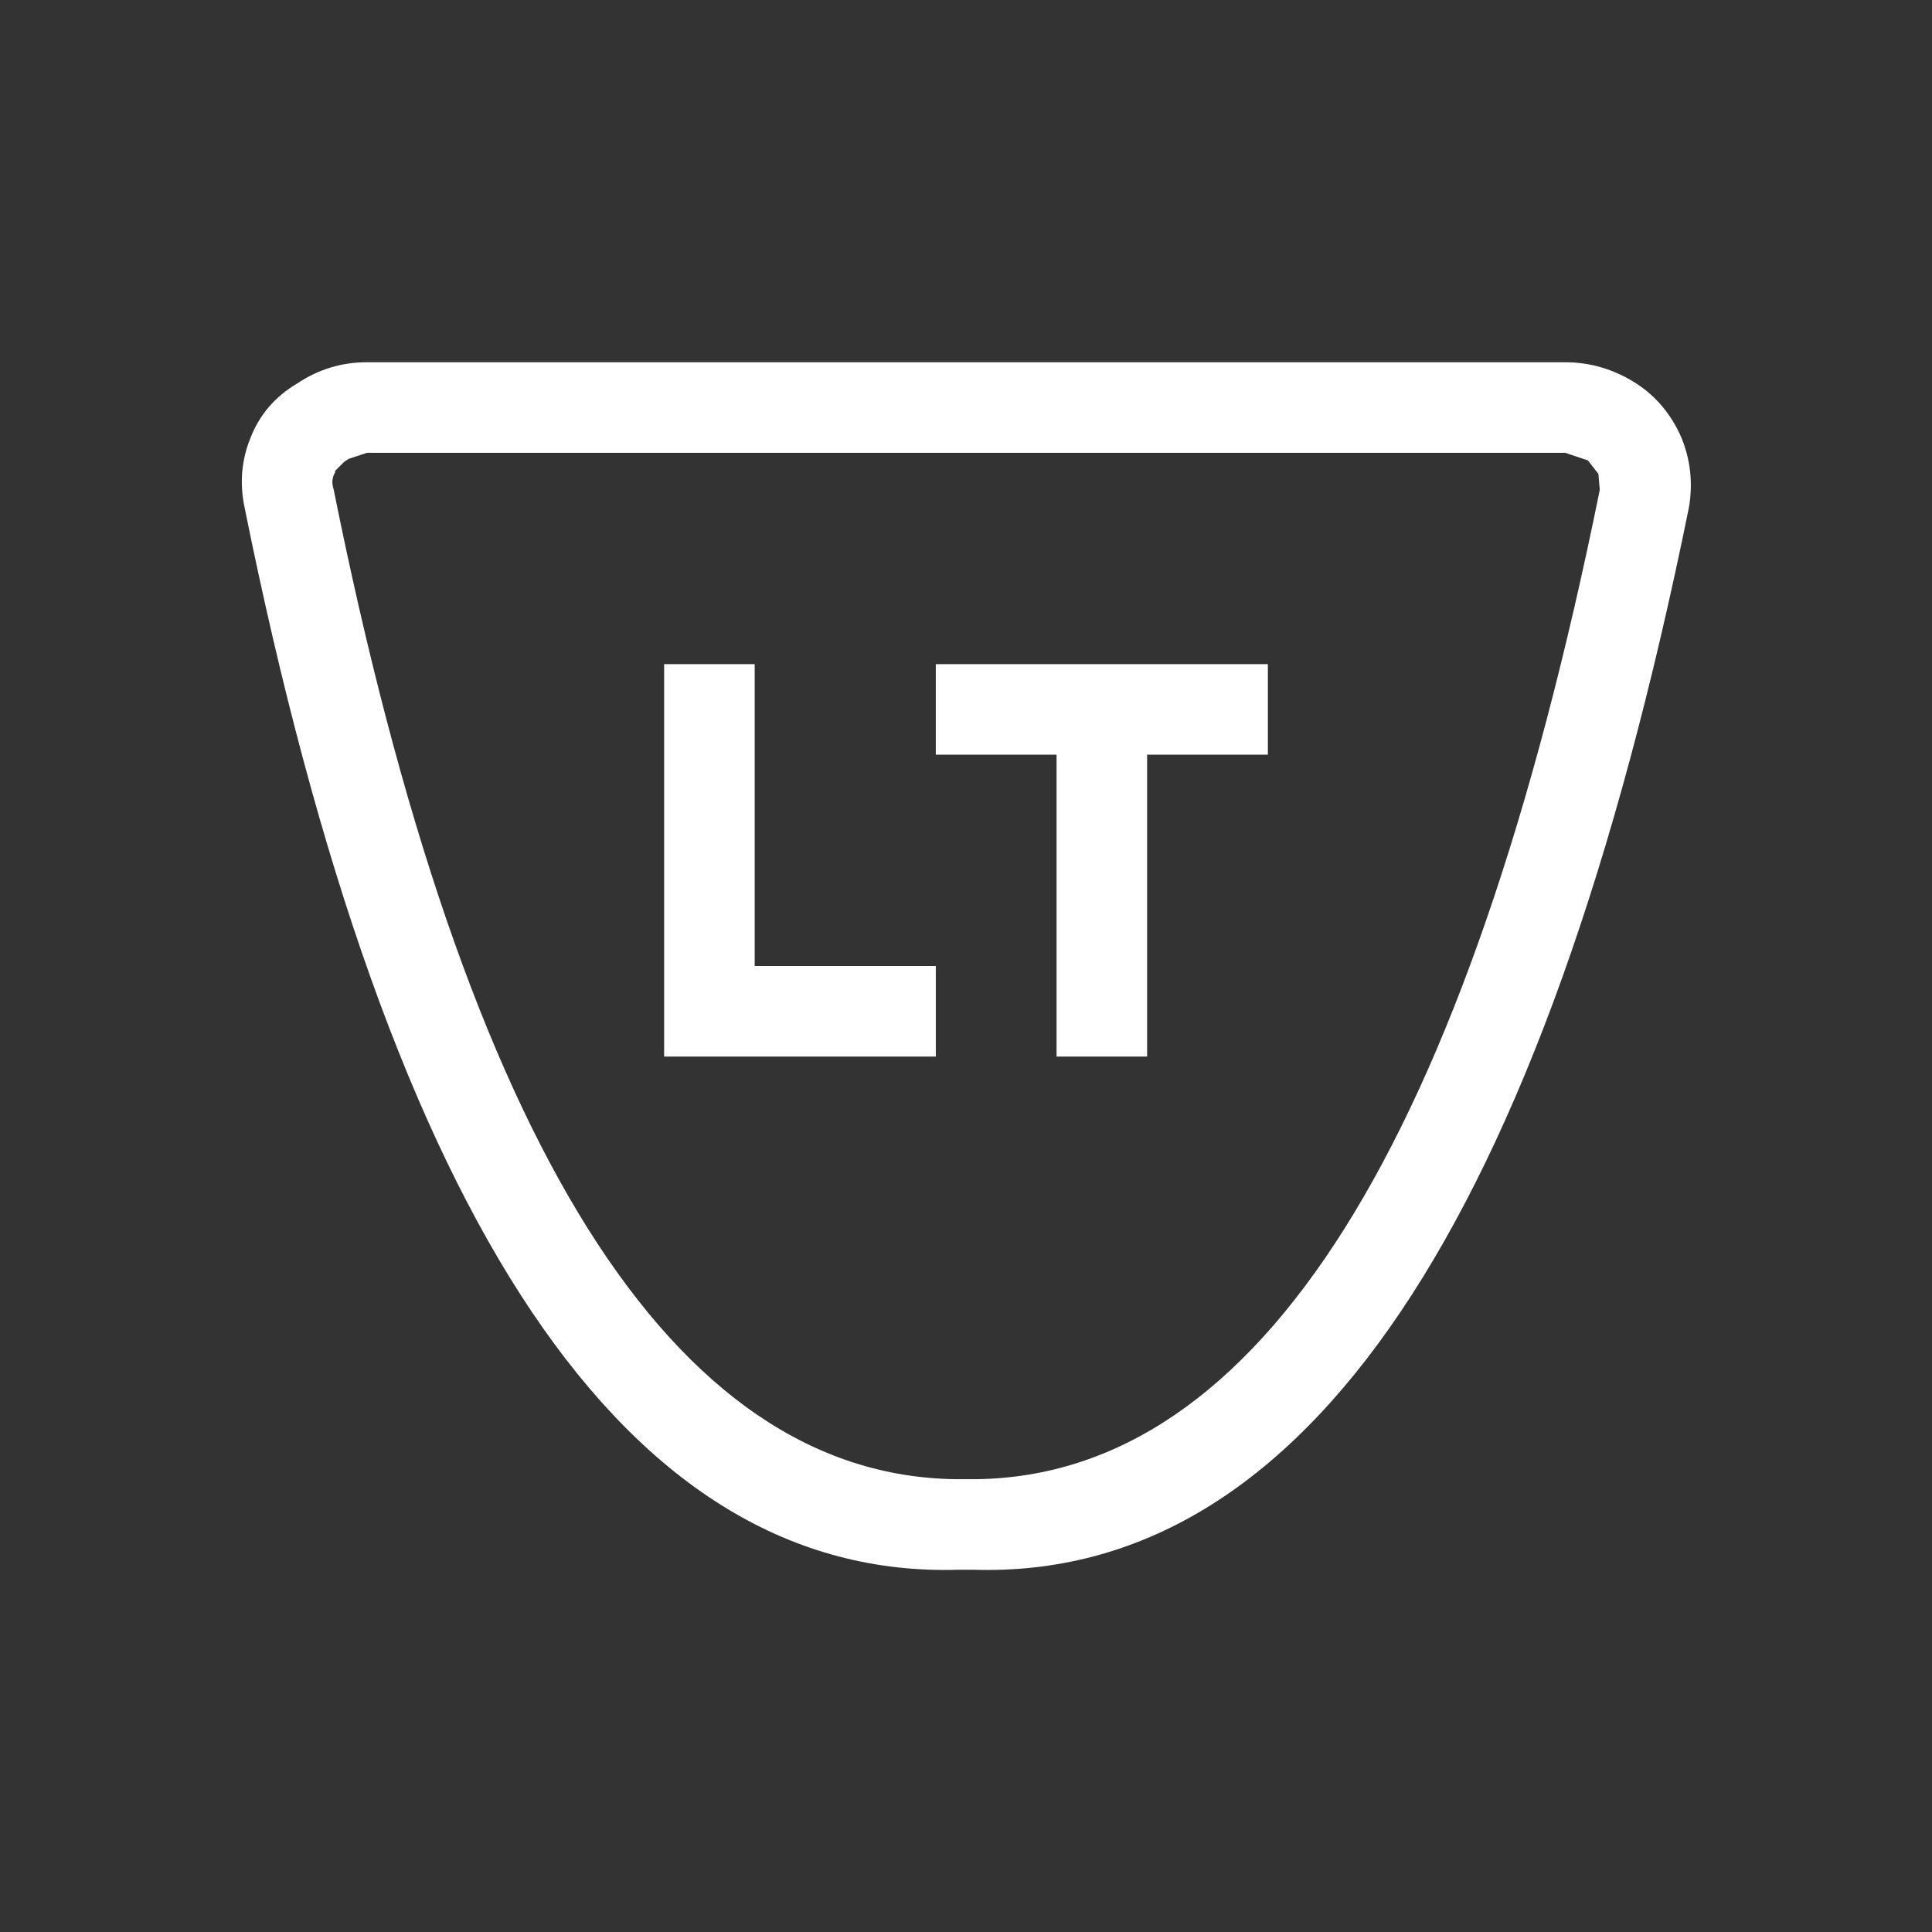 <svg width="64" height="64" xmlns="http://www.w3.org/2000/svg" xmlns:xlink="http://www.w3.org/1999/xlink">
  <rect width="100%" height="100%" fill="#333333" stroke="none"/>
  <defs/>
  <g>
    <path stroke="none" fill="#FFFFFF" d="M12.15 12 L51.85 12 Q53.1 12 54.2 12.7 55.2 13.35 55.7 14.5 56.15 15.6 55.95 16.8 48.7 52.5 32.25 52 L32 52 31.75 52 Q15.3 52.5 8.1 16.8 7.85 15.6 8.3 14.5 8.75 13.35 9.85 12.7 10.9 12 12.15 12 M31 25 L31 22 42 22 42 25 38 25 38 35 35 35 35 25 31 25 M11.1 15.6 L11.1 15.65 Q10.95 15.9 11.05 16.2 17.6 48.8 31.65 49 L31.75 49 32 49 32.25 49 32.35 49 Q46.4 48.8 53 16.2 L53 16.3 52.95 15.7 52.6 15.25 51.85 15 12.15 15 11.55 15.2 11.4 15.3 11.1 15.6 M25 32 L31 32 31 35 22 35 22 22 25 22 25 32"/>
  </g>
</svg>